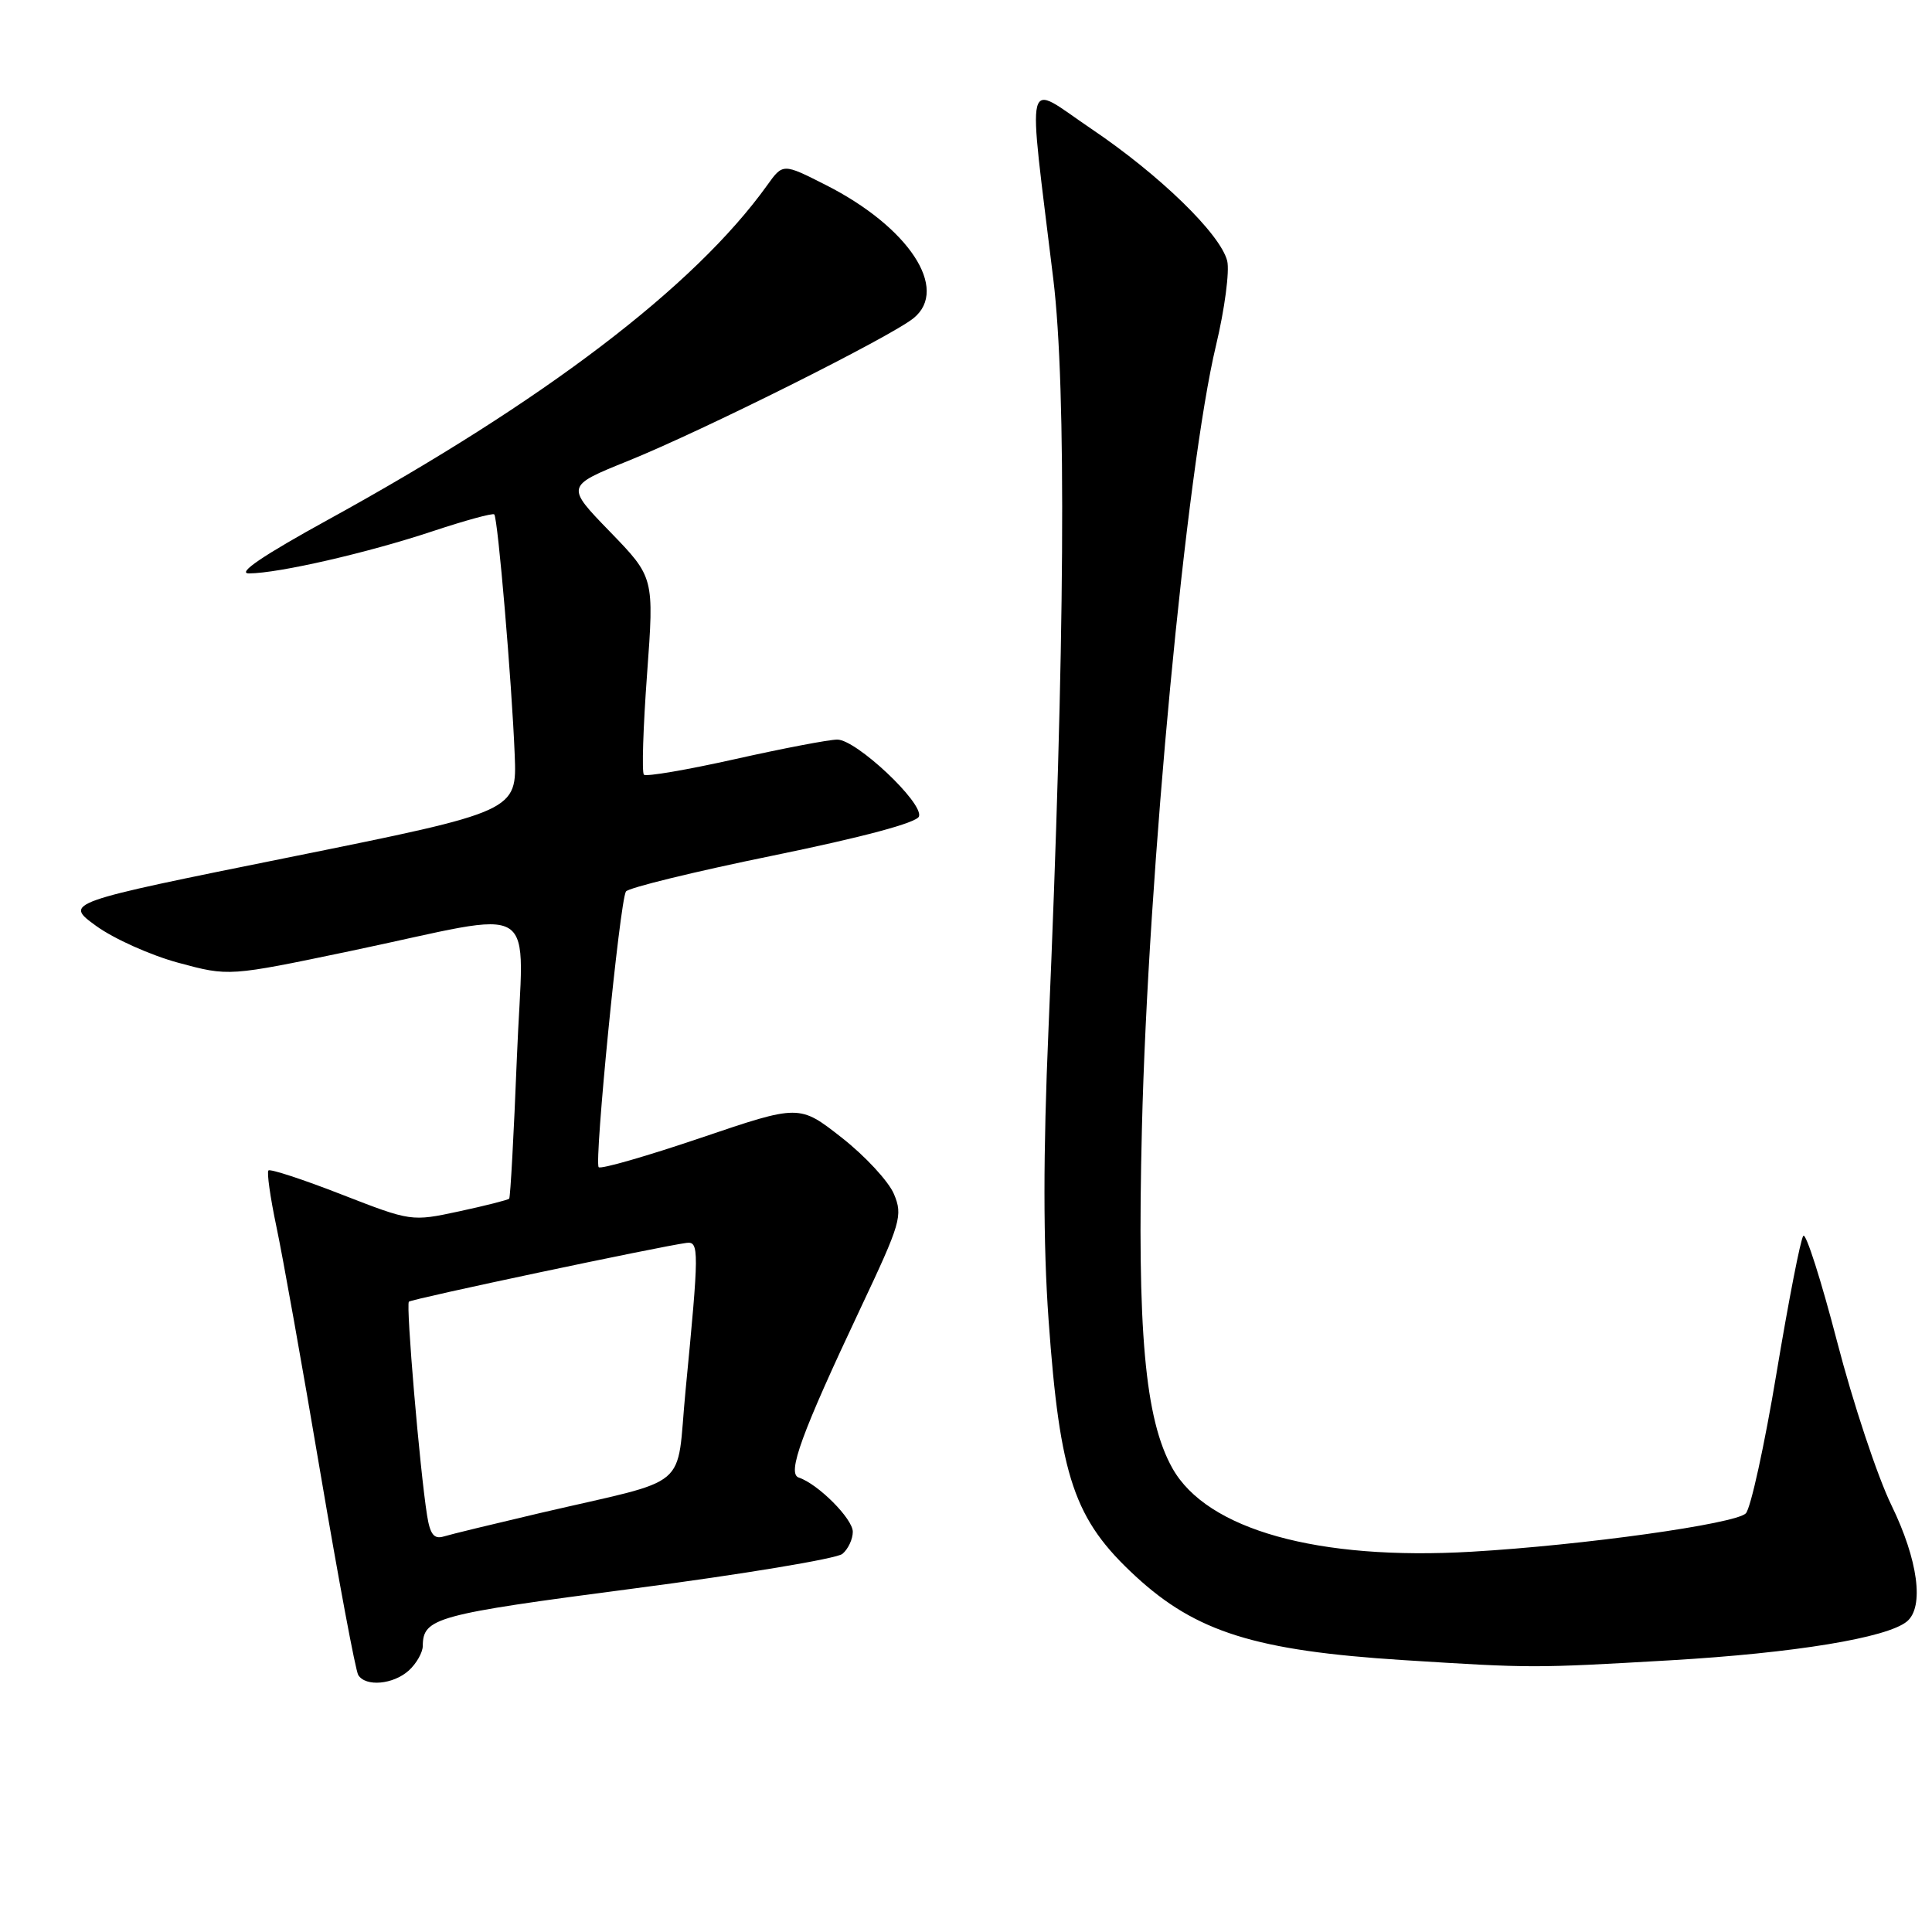 <?xml version="1.0" encoding="UTF-8" standalone="no"?>
<!DOCTYPE svg PUBLIC "-//W3C//DTD SVG 1.1//EN" "http://www.w3.org/Graphics/SVG/1.1/DTD/svg11.dtd" >
<svg xmlns="http://www.w3.org/2000/svg" xmlns:xlink="http://www.w3.org/1999/xlink" version="1.1" viewBox="0 0 256 256">
 <g >
 <path fill="currentColor"
d=" M 54.17 221.35 C 55.18 220.43 56.01 218.97 56.02 218.10 C 56.05 214.37 57.73 213.92 83.95 210.49 C 98.41 208.60 110.86 206.53 111.62 205.90 C 112.38 205.27 113.00 203.95 113.00 202.97 C 113.00 201.25 108.40 196.63 105.83 195.78 C 104.26 195.25 106.19 189.95 114.01 173.38 C 119.37 162.02 119.65 161.07 118.45 158.21 C 117.74 156.53 114.63 153.17 111.54 150.75 C 105.92 146.34 105.92 146.34 92.89 150.76 C 85.72 153.19 79.62 154.95 79.33 154.66 C 78.71 154.04 82.13 119.40 82.94 118.13 C 83.25 117.64 92.01 115.50 102.42 113.37 C 114.33 110.93 121.50 109.01 121.77 108.18 C 122.37 106.38 113.46 98.00 110.95 98.00 C 109.84 98.00 103.73 99.17 97.39 100.59 C 91.04 102.01 85.61 102.94 85.32 102.65 C 85.03 102.36 85.22 96.36 85.74 89.31 C 86.68 76.50 86.68 76.50 80.82 70.45 C 74.96 64.41 74.96 64.41 83.23 61.07 C 93.15 57.06 117.98 44.65 121.05 42.16 C 125.83 38.29 120.40 30.06 109.40 24.50 C 103.74 21.63 103.74 21.63 101.64 24.57 C 92.03 37.96 72.15 53.10 43.50 68.85 C 34.82 73.62 31.33 75.99 33.00 75.98 C 36.95 75.96 48.77 73.24 57.30 70.40 C 61.61 68.97 65.29 67.96 65.49 68.16 C 65.97 68.63 67.82 90.44 68.20 100.00 C 68.50 107.50 68.50 107.50 38.50 113.56 C 8.50 119.61 8.50 119.61 12.74 122.69 C 15.08 124.39 19.99 126.59 23.66 127.58 C 30.33 129.38 30.33 129.38 46.41 126.02 C 72.22 120.61 69.33 118.76 68.49 140.13 C 68.09 150.23 67.63 158.65 67.47 158.83 C 67.31 159.00 64.33 159.76 60.84 160.51 C 54.52 161.87 54.48 161.86 45.25 158.27 C 40.16 156.28 35.81 154.86 35.57 155.09 C 35.34 155.33 35.81 158.67 36.62 162.51 C 37.44 166.36 40.07 181.06 42.46 195.20 C 44.86 209.33 47.11 221.37 47.47 221.95 C 48.45 223.54 52.11 223.21 54.17 221.35 Z  M 221.30 220.00 C 237.77 219.04 250.06 217.02 252.68 214.85 C 254.99 212.93 254.16 206.71 250.62 199.44 C 248.76 195.62 245.52 185.86 243.42 177.75 C 241.31 169.64 239.30 163.34 238.95 163.75 C 238.59 164.16 237.00 172.34 235.40 181.93 C 233.81 191.51 231.97 199.88 231.33 200.53 C 229.93 201.93 209.76 204.75 195.00 205.61 C 174.63 206.80 159.92 202.70 155.35 194.55 C 151.70 188.05 150.65 176.32 151.31 149.50 C 152.13 115.64 157.20 62.16 161.13 45.76 C 162.28 40.95 162.94 35.91 162.61 34.57 C 161.71 31.00 153.65 23.17 144.59 17.06 C 135.59 10.99 136.15 8.75 139.57 37.00 C 141.33 51.54 141.11 85.67 138.93 136.37 C 138.22 152.87 138.22 164.77 138.94 174.87 C 140.44 195.81 142.32 201.35 150.49 208.88 C 158.50 216.26 166.39 218.73 185.91 219.97 C 203.05 221.05 203.12 221.05 221.30 220.00 Z  M 56.59 200.80 C 55.62 194.68 53.77 172.89 54.18 172.48 C 54.55 172.11 87.46 165.15 90.97 164.69 C 92.65 164.47 92.64 165.67 90.84 184.25 C 89.54 197.74 91.93 195.73 71.50 200.50 C 65.45 201.92 59.74 203.30 58.80 203.59 C 57.51 203.98 56.99 203.32 56.59 200.80 Z "/>
</g>
</svg>